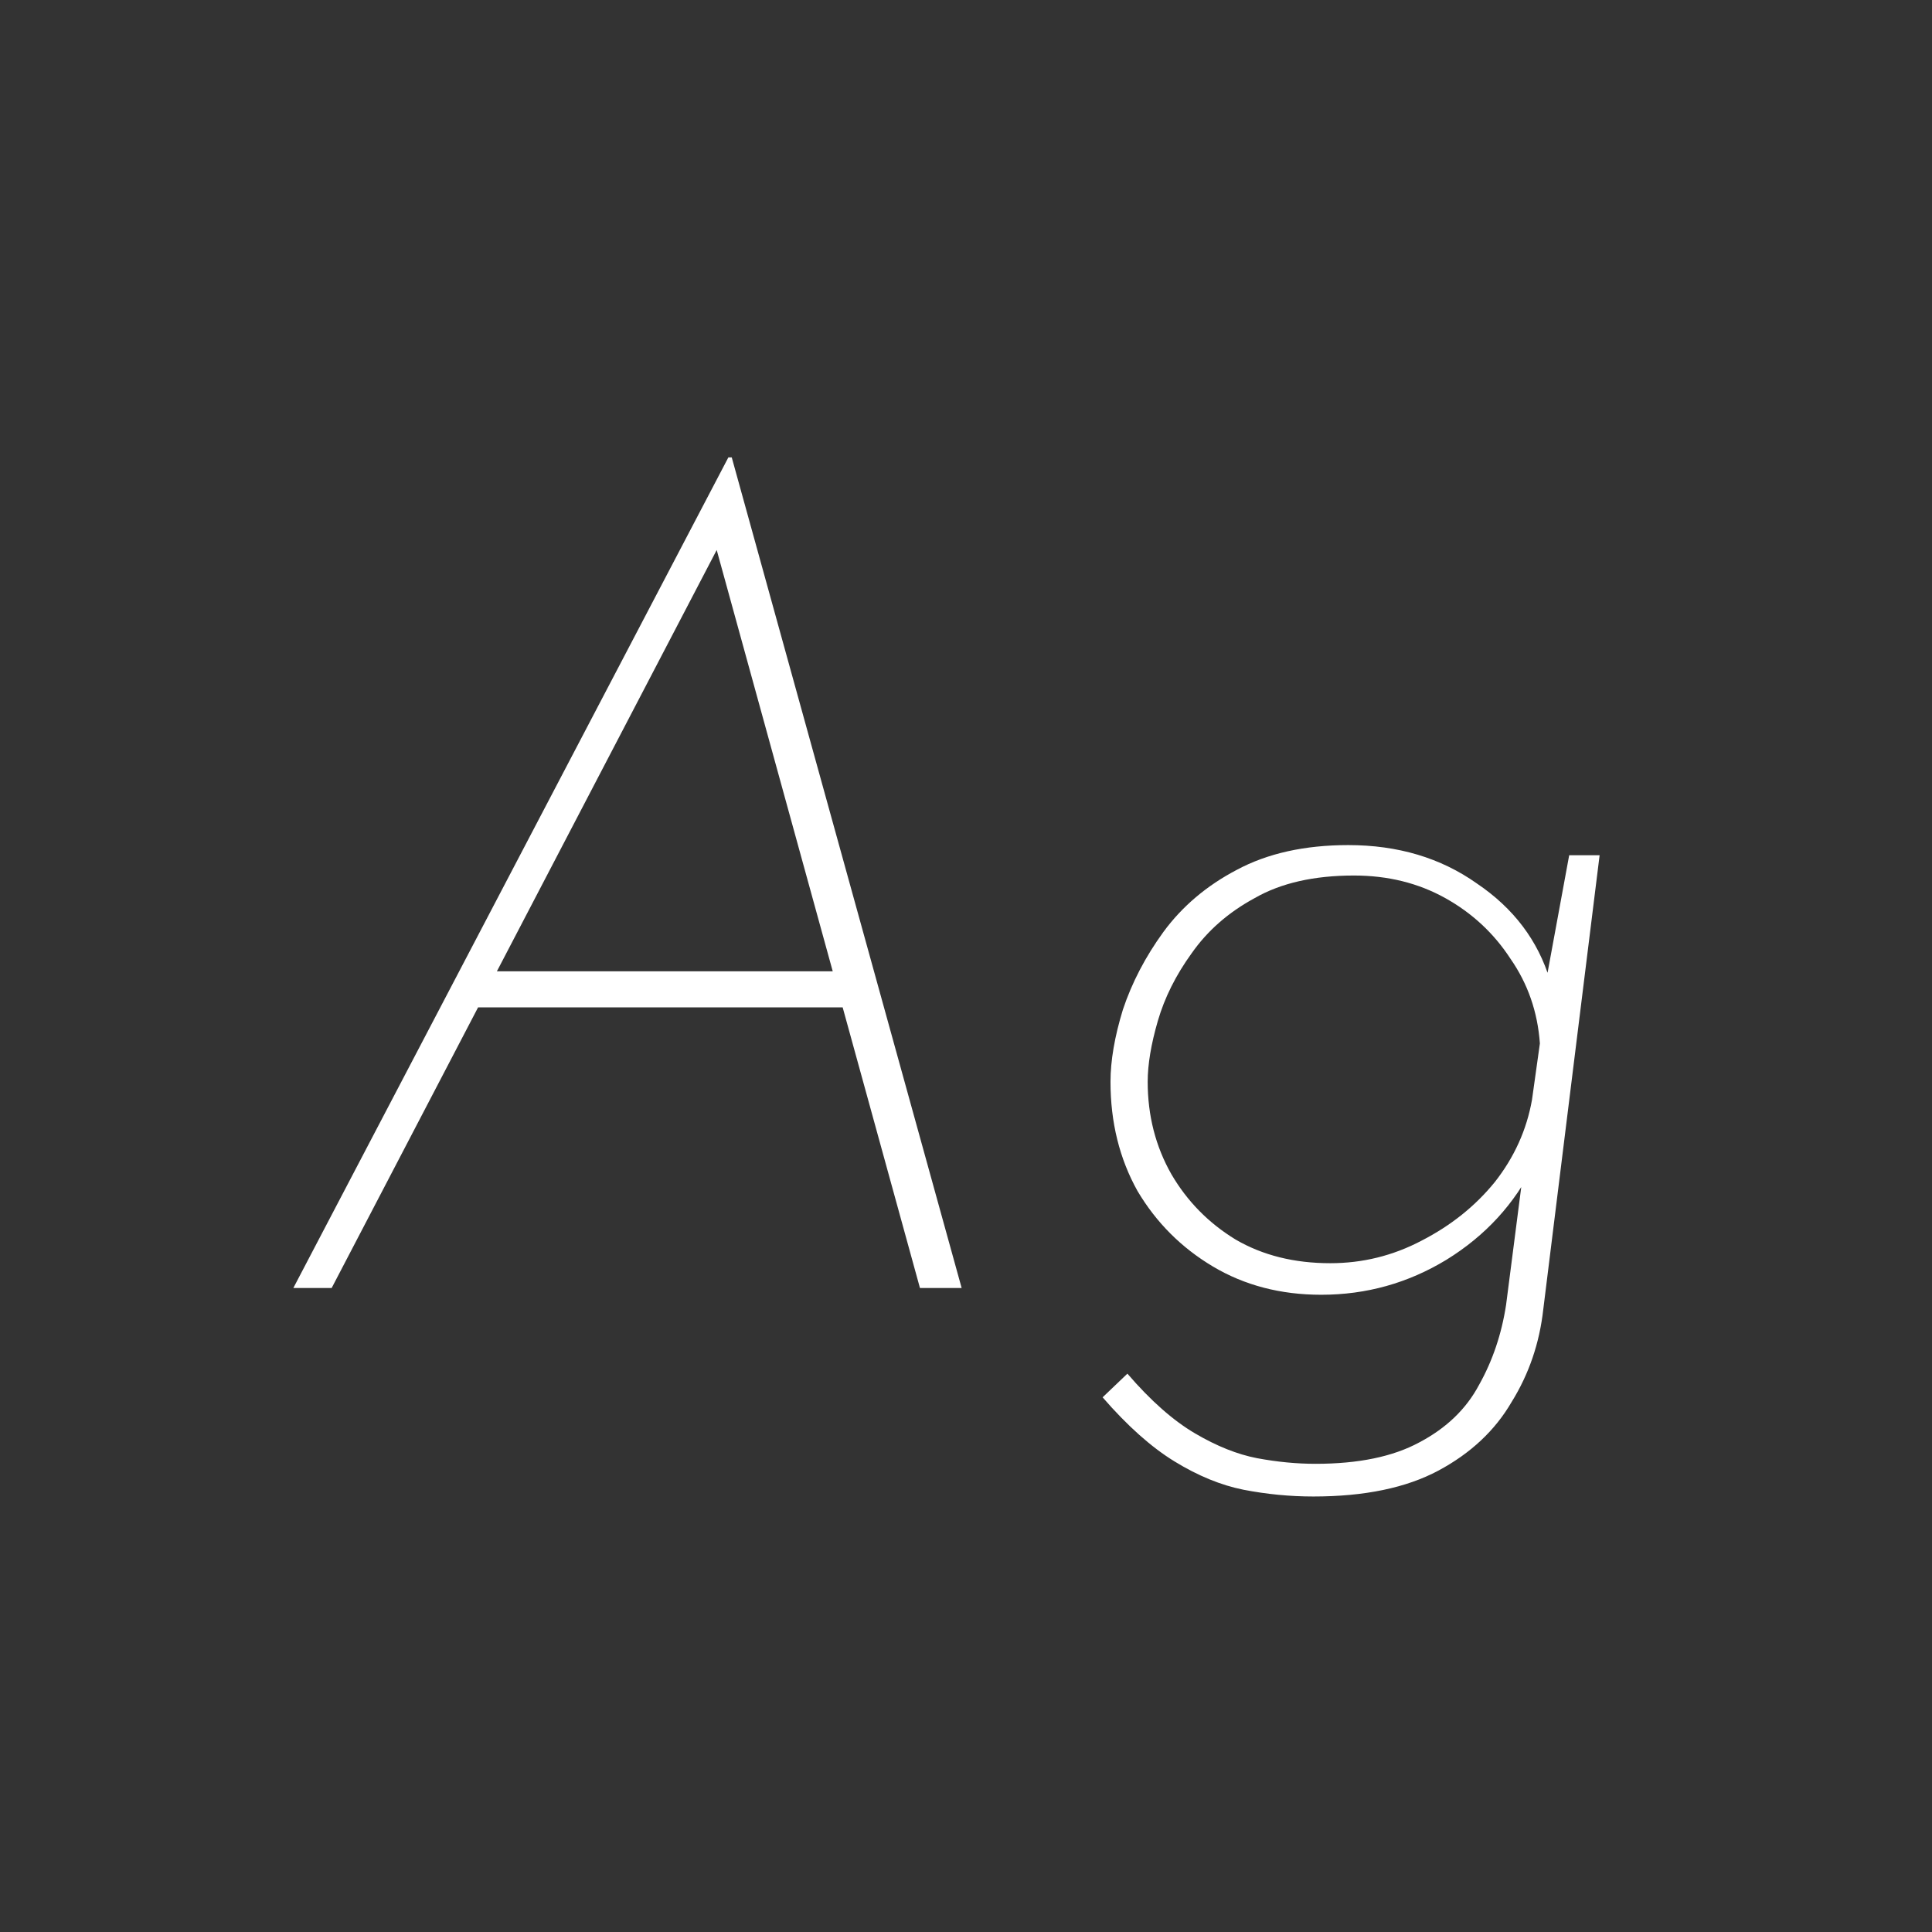<svg width="24" height="24" viewBox="0 0 24 24" fill="none" xmlns="http://www.w3.org/2000/svg">
<rect x="0" y="0" width="24" height="24" fill="#333333" stroke="none"/>
<path d="M4.12 16H3.644L9.048 5.682H9.09L11.946 16H11.428L8.81 6.494L9.16 6.34L4.12 16ZM5.982 12.066H10.602L10.658 12.514H5.842L5.982 12.066ZM16.315 18.59C16.025 18.59 15.736 18.562 15.447 18.506C15.167 18.45 14.882 18.333 14.593 18.156C14.303 17.979 14.005 17.713 13.697 17.358L14.005 17.064C14.294 17.4 14.574 17.647 14.845 17.806C15.115 17.965 15.372 18.067 15.615 18.114C15.867 18.161 16.109 18.184 16.343 18.184C16.875 18.184 17.304 18.095 17.631 17.918C17.967 17.741 18.214 17.503 18.373 17.204C18.541 16.905 18.653 16.574 18.709 16.21L18.947 14.362L19.059 14.46C18.816 14.955 18.452 15.351 17.967 15.65C17.491 15.939 16.973 16.084 16.413 16.084C15.909 16.084 15.461 15.967 15.069 15.734C14.677 15.501 14.364 15.188 14.131 14.796C13.907 14.395 13.795 13.942 13.795 13.438C13.795 13.177 13.846 12.878 13.949 12.542C14.061 12.206 14.229 11.884 14.453 11.576C14.686 11.259 14.989 11.002 15.363 10.806C15.745 10.601 16.207 10.498 16.749 10.498C17.365 10.498 17.897 10.657 18.345 10.974C18.802 11.282 19.105 11.683 19.255 12.178L19.171 12.374L19.493 10.624H19.871L19.171 16.266C19.124 16.686 18.993 17.069 18.779 17.414C18.573 17.769 18.27 18.053 17.869 18.268C17.467 18.483 16.949 18.59 16.315 18.59ZM16.819 10.876C16.324 10.876 15.913 10.969 15.587 11.156C15.26 11.333 14.999 11.562 14.803 11.842C14.607 12.113 14.467 12.393 14.383 12.682C14.299 12.971 14.257 13.223 14.257 13.438C14.257 13.858 14.355 14.241 14.551 14.586C14.747 14.922 15.013 15.193 15.349 15.398C15.685 15.594 16.077 15.692 16.525 15.692C16.926 15.692 17.304 15.599 17.659 15.412C18.023 15.225 18.326 14.983 18.569 14.684C18.811 14.376 18.965 14.035 19.031 13.662L19.129 12.962C19.101 12.57 18.979 12.22 18.765 11.912C18.559 11.595 18.289 11.343 17.953 11.156C17.617 10.969 17.239 10.876 16.819 10.876Z" fill="white"/>
</svg>
